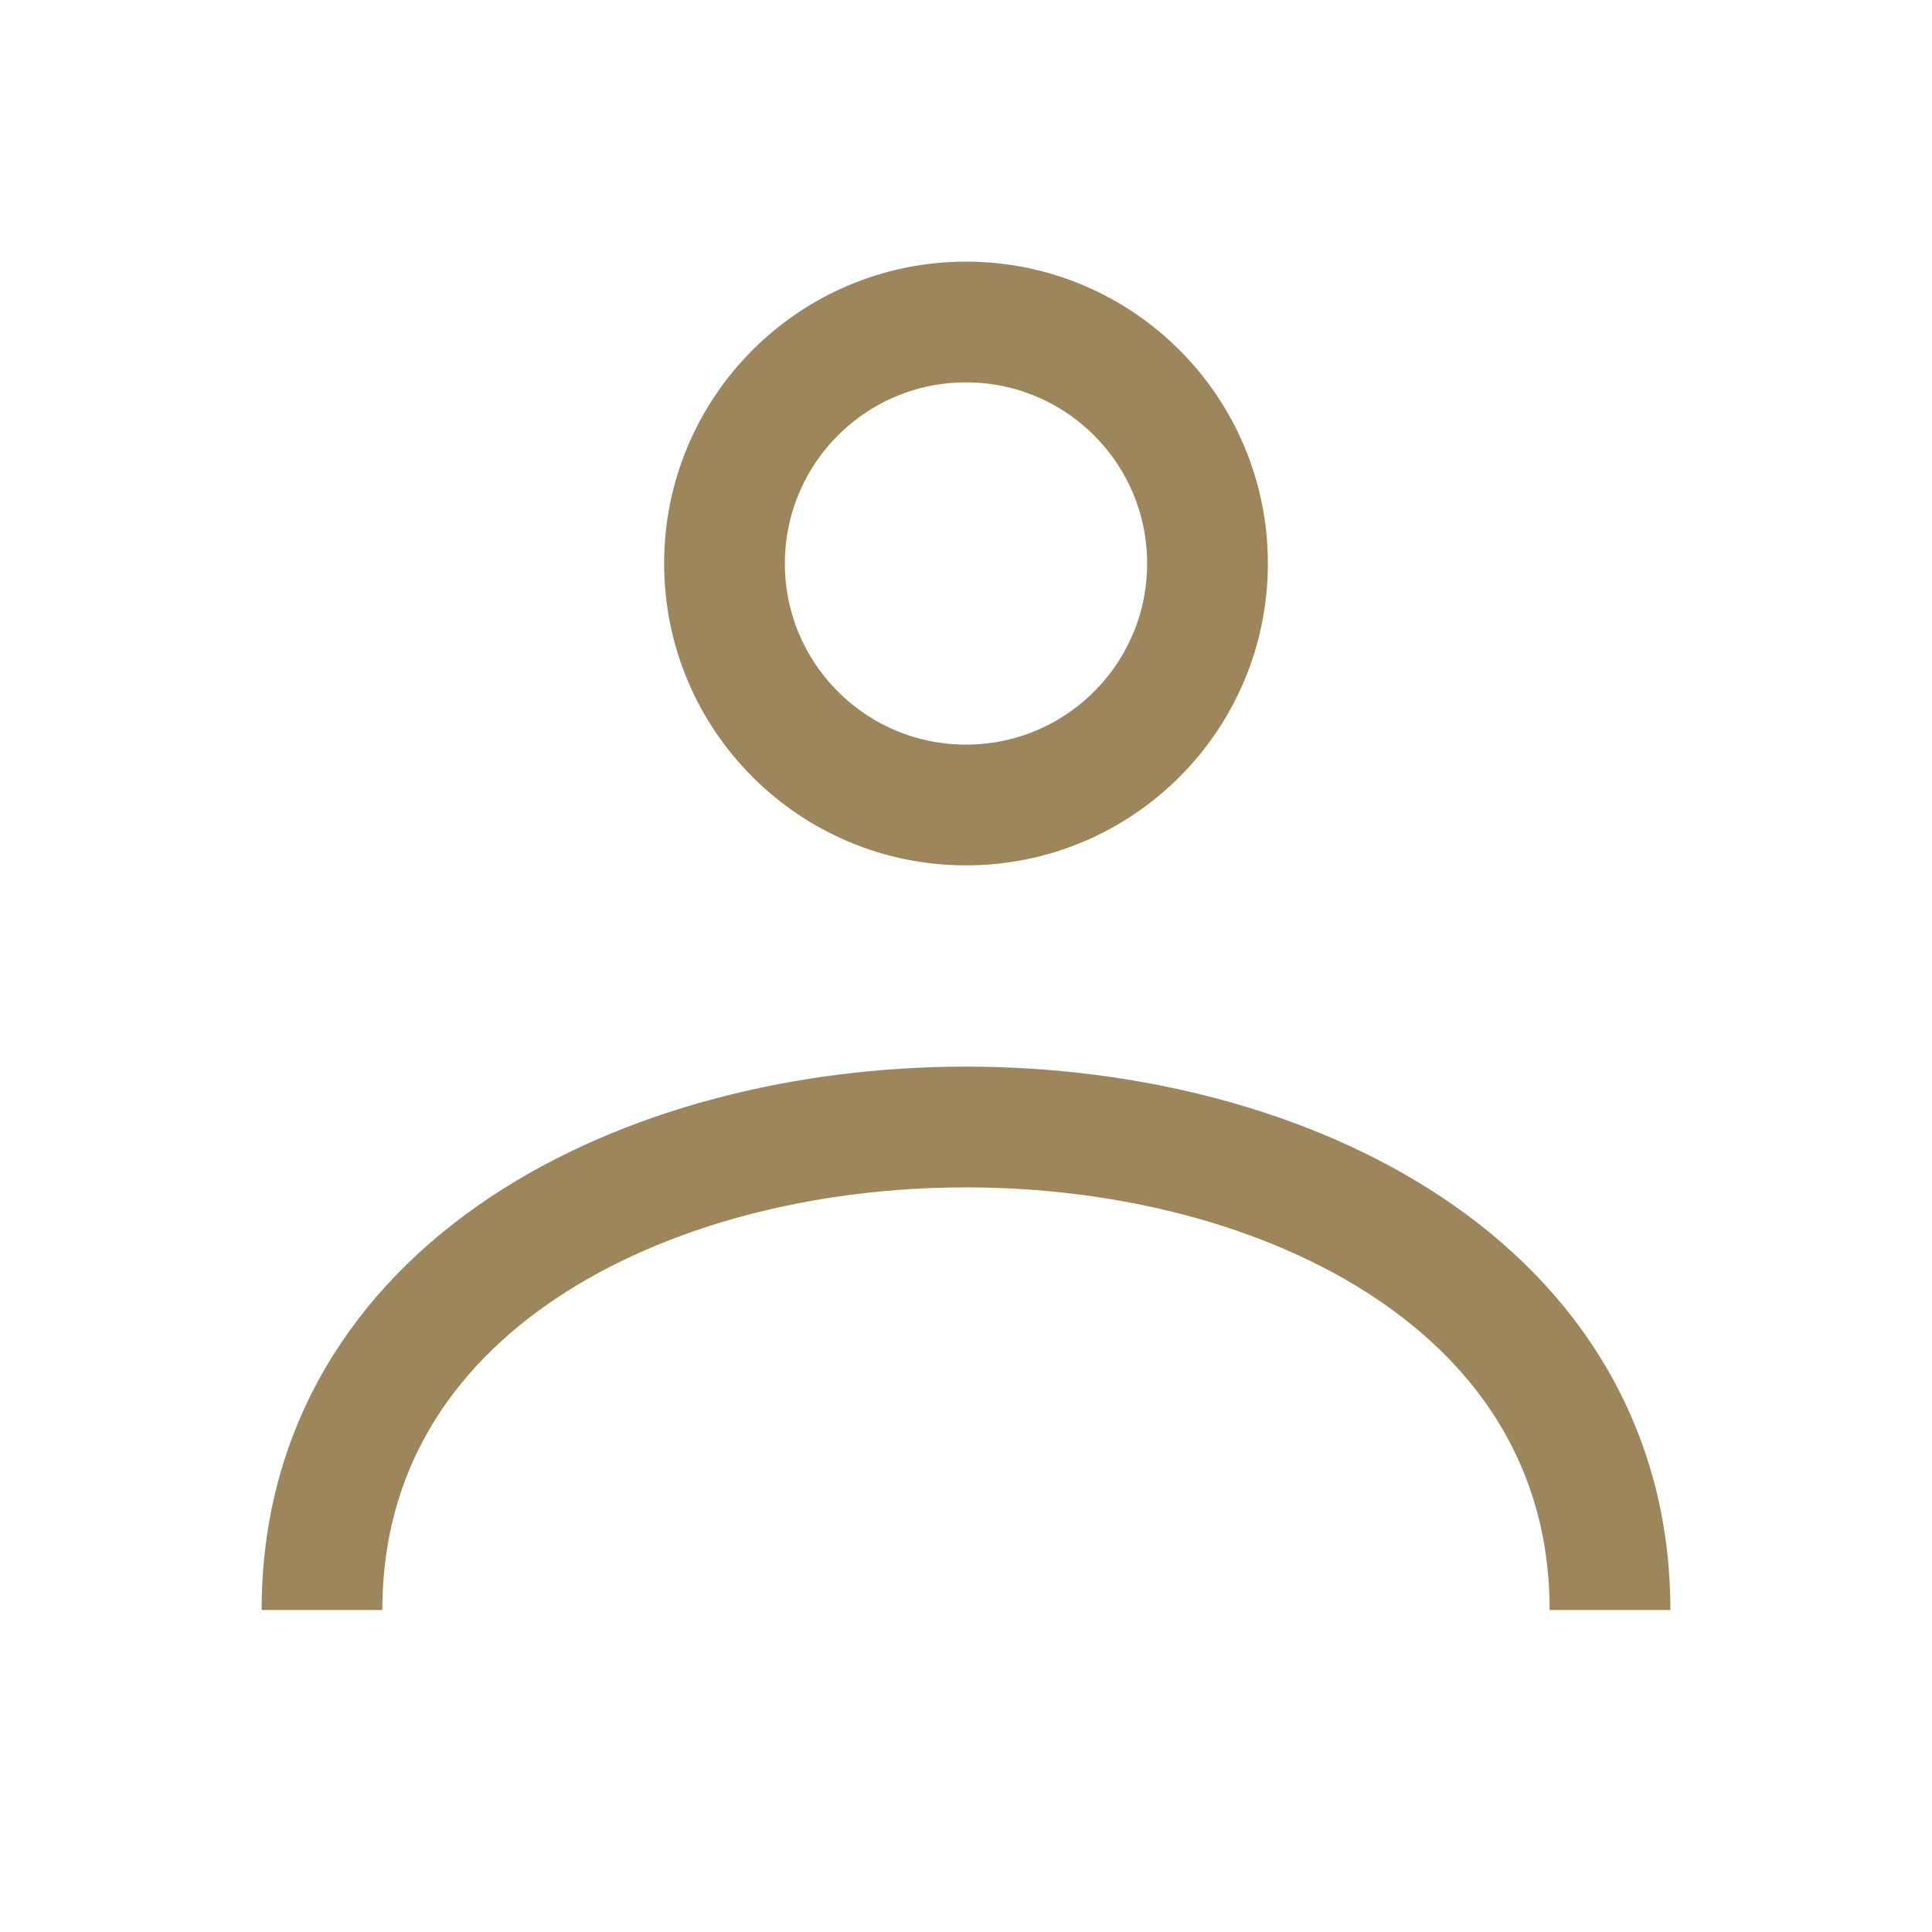<svg width="24" height="24" fill="none" stroke="#9d865c" stroke-width="1.5" xmlns="http://www.w3.org/2000/svg">
  <circle cx="12" cy="7" r="3"></circle>
  <path d="M4 20c0-4 4-6 8-6s8 2 8 6"></path>
</svg>
